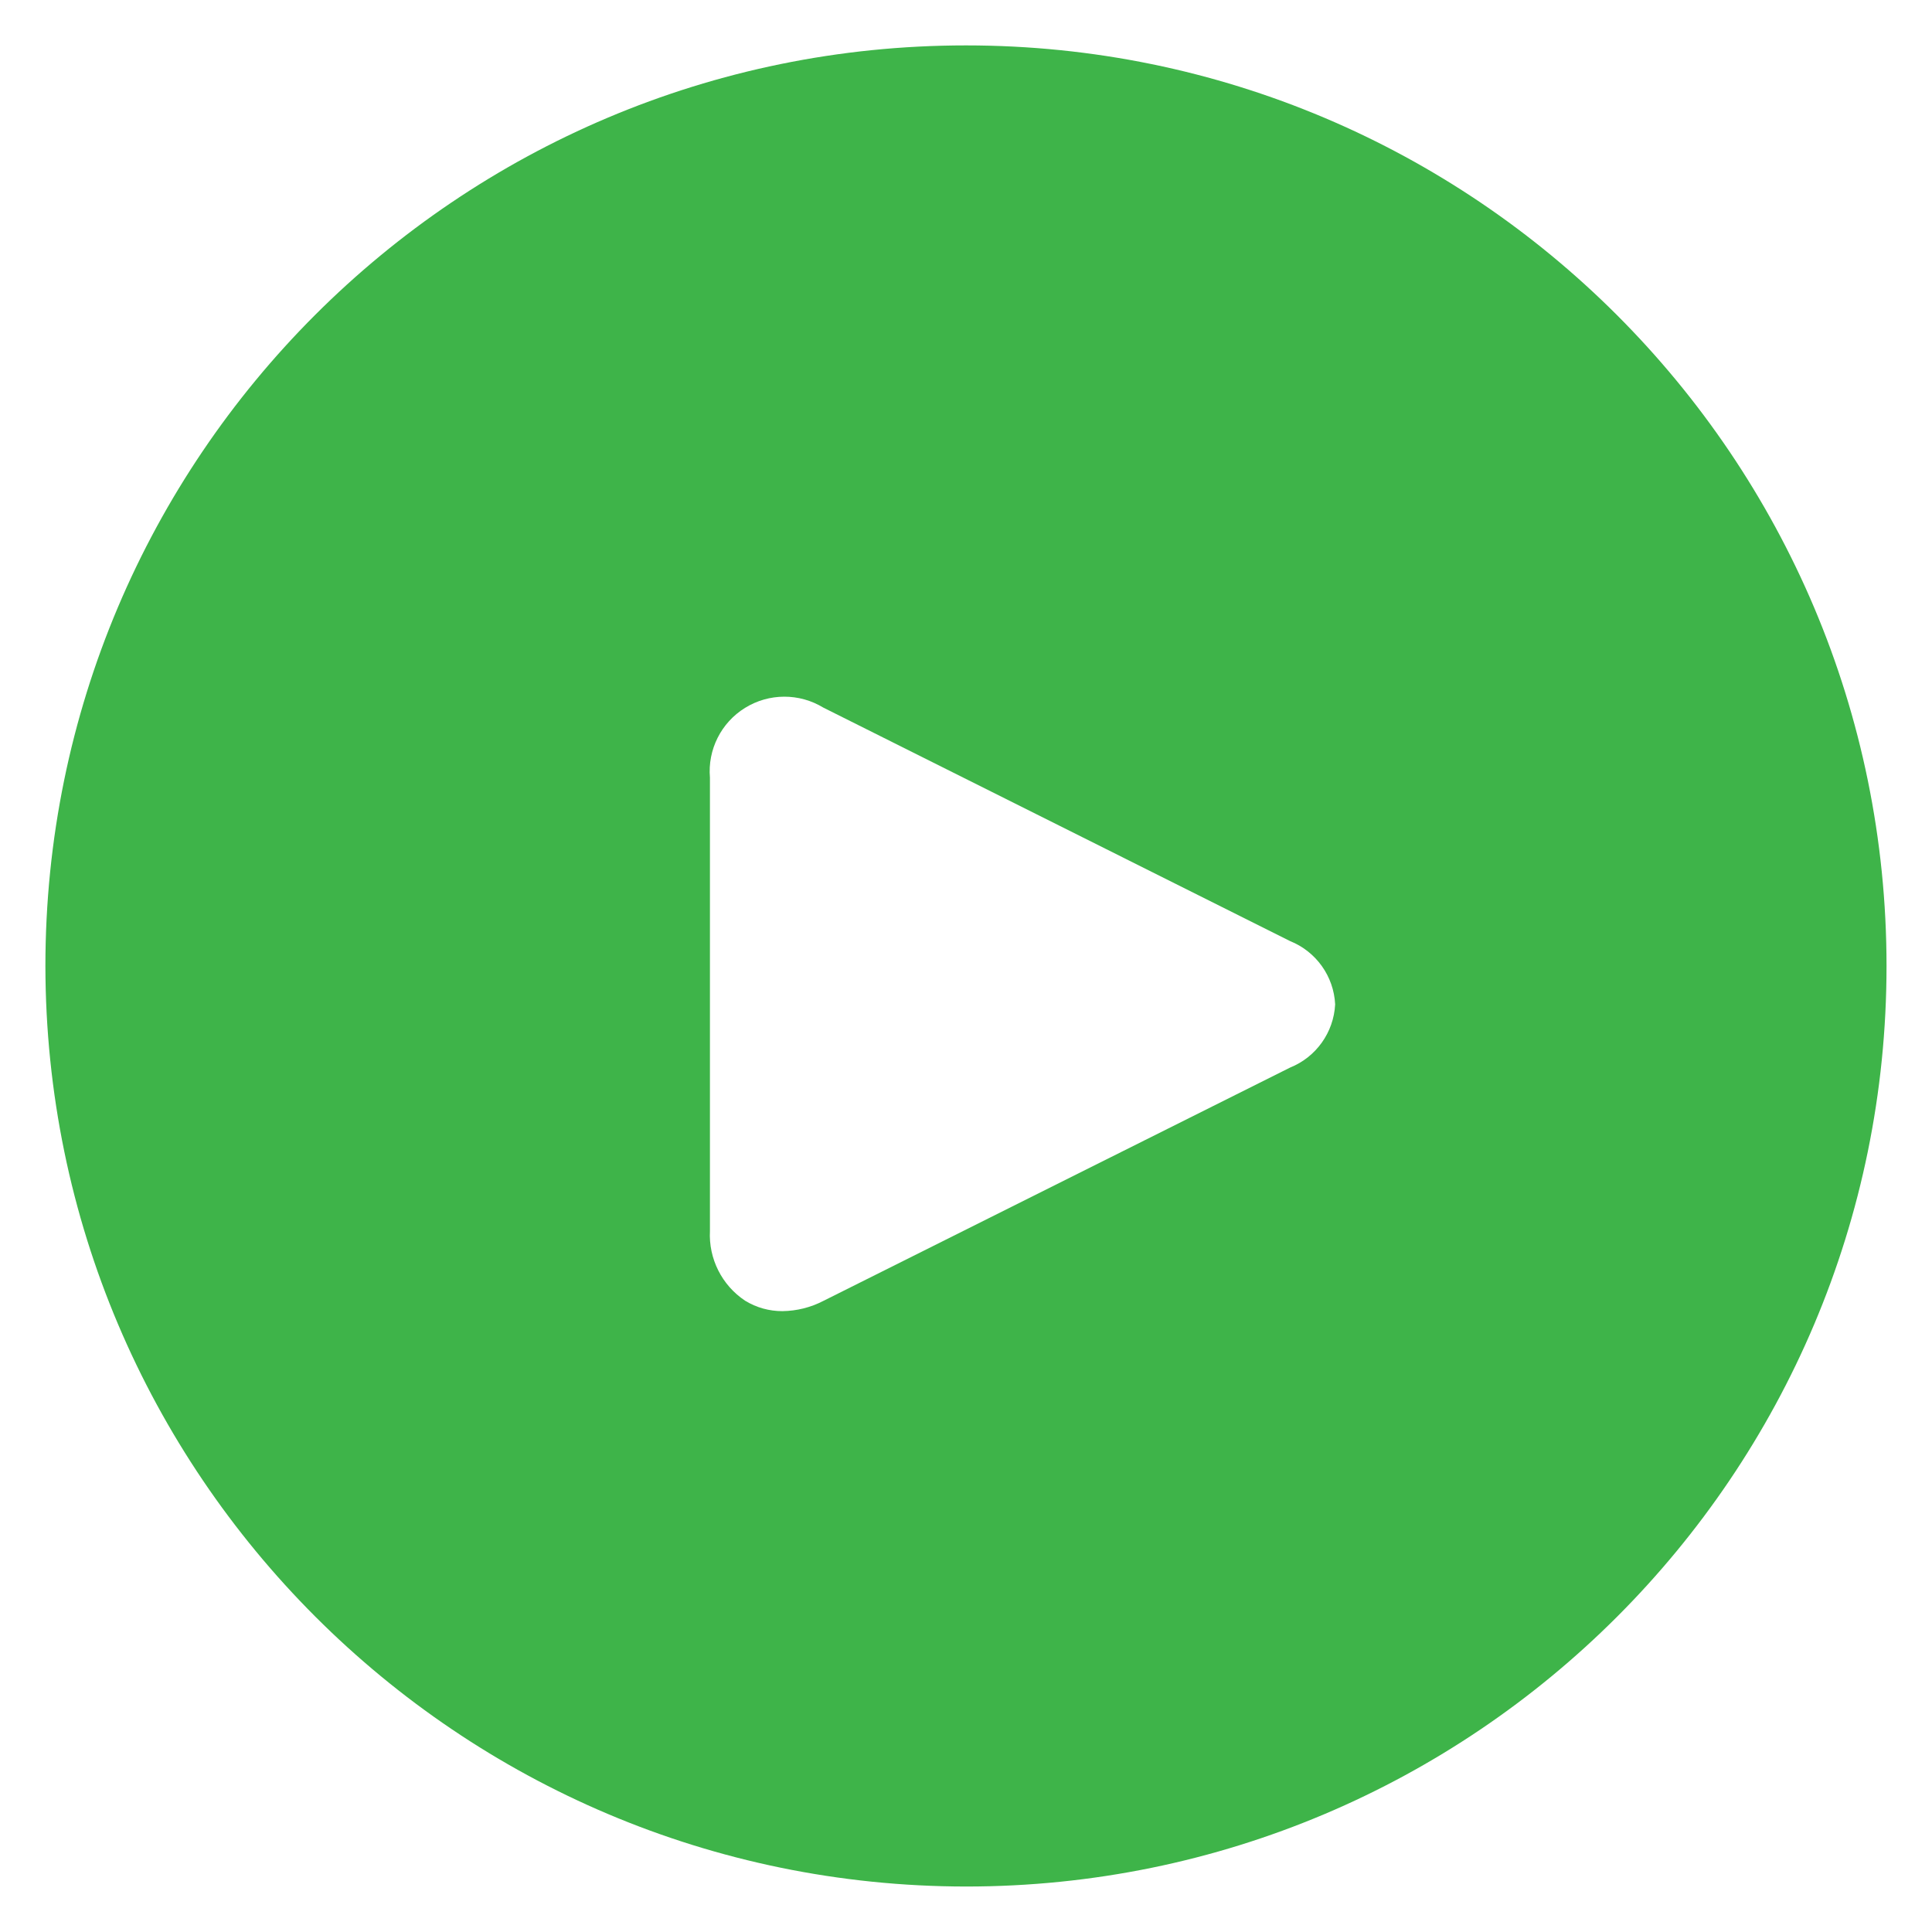 <svg width="28" height="28" viewBox="0 0 28 28" fill="none" xmlns="http://www.w3.org/2000/svg">
<path fill-rule="evenodd" clip-rule="evenodd" d="M27.341 14C27.341 21.368 21.368 27.341 14 27.341C6.635 27.334 0.666 21.365 0.658 14C0.658 6.631 6.631 0.658 14 0.658C21.368 0.658 27.341 6.631 27.341 14ZM18.697 15.472C19.075 15.32 19.329 14.962 19.35 14.556C19.33 14.149 19.075 13.791 18.697 13.639L11.932 10.255C11.584 10.043 11.145 10.044 10.798 10.259C10.451 10.473 10.254 10.865 10.289 11.271V17.838C10.268 18.242 10.462 18.627 10.799 18.851C10.962 18.951 11.15 19.003 11.341 19.002C11.547 18.999 11.749 18.949 11.932 18.854L18.697 15.472Z" fill="#3EB449"/>
</svg>
